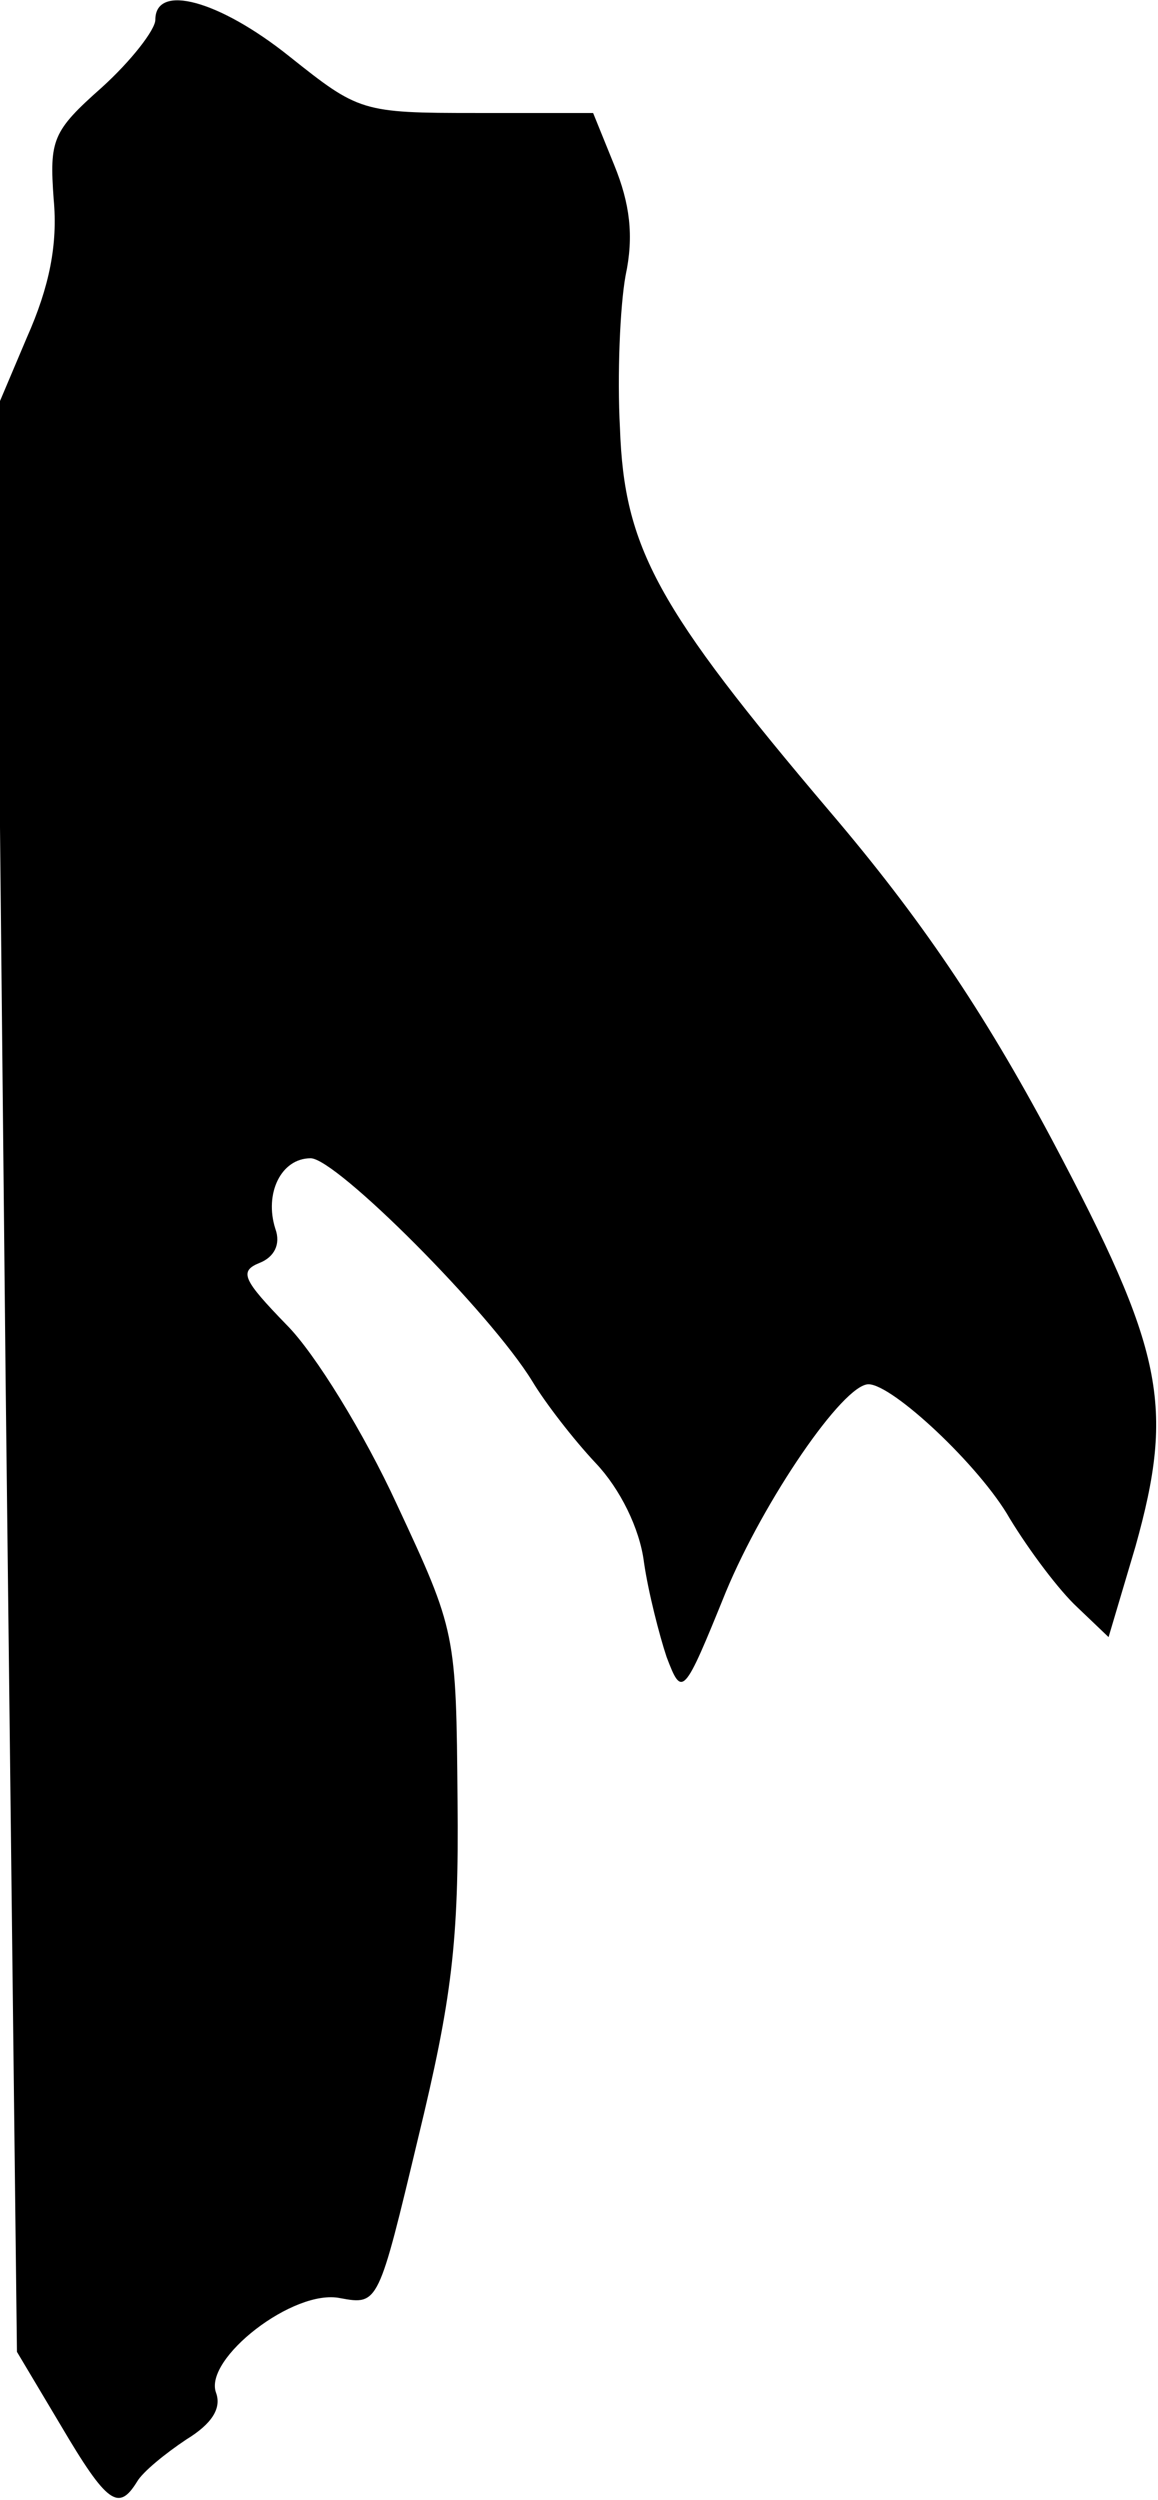 <?xml version="1.0" standalone="no"?>
<!DOCTYPE svg PUBLIC "-//W3C//DTD SVG 20010904//EN"
 "http://www.w3.org/TR/2001/REC-SVG-20010904/DTD/svg10.dtd">
<svg version="1.0" xmlns="http://www.w3.org/2000/svg"
 width="82pt" height="177pt" viewBox="0 0 82 177"
 preserveAspectRatio="xMidYMid meet">
<g transform="translate(0,177) scale(0.1,-0.1)"
fill="#000000" stroke="none">
<path fill="#000000" stroke="none" d="M110 1756 c0 -7 -17 -29 -38 -48 -35
-31 -37 -37 -34 -79 3 -32 -3 -62 -19 -98 l-22 -52 7 -687 8 -687 31 -52 c33
-56 41 -61 54 -40 4 7 20 20 35 30 18 11 25 22 21 33 -9 24 55 74 88 67 27 -5
27 -4 55 113 24 99 29 139 28 239 -1 119 -1 120 -43 210 -23 50 -58 107 -78
127 -31 32 -34 38 -19 44 10 4 15 13 11 24 -8 25 4 50 25 50 18 0 127 -109
157 -158 9 -15 29 -41 45 -58 17 -18 31 -46 34 -70 3 -21 11 -52 16 -67 11
-29 12 -28 42 46 27 65 83 147 101 147 17 0 79 -58 100 -95 14 -23 35 -51 48
-63 l22 -21 19 64 c28 100 20 139 -59 288 -49 92 -94 158 -157 232 -123 145
-146 187 -149 272 -2 37 0 86 4 108 6 28 3 51 -8 78 l-15 37 -83 0 c-81 0 -83
1 -132 40 -50 40 -95 52 -95 26z"/>
</g>
</svg>
